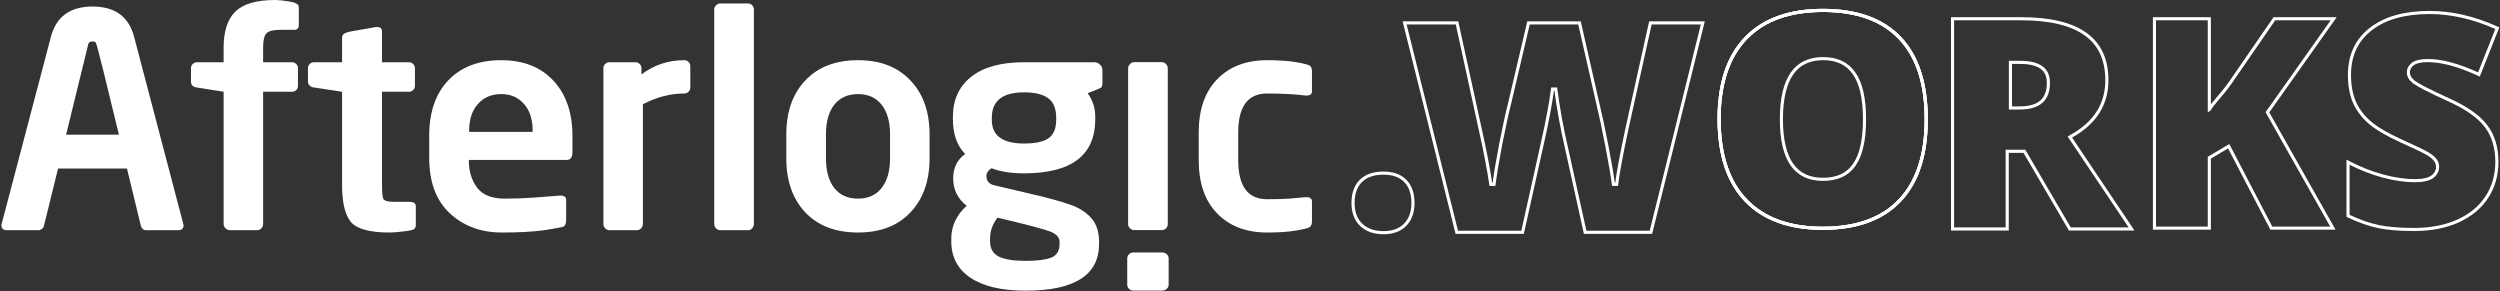 <svg width="1201" height="140" viewBox="0 0 1201 140" fill="none" xmlns="http://www.w3.org/2000/svg">
<rect x="0" y="0" width="1201" height="140" fill="#333333" stroke="none"/>
<g clip-path="url(#clip0_1522_4945)">
<path fill-rule="evenodd" clip-rule="evenodd" d="M1035 9V109.597H1061.36V75.769L1070.66 70.237L1091.14 109.597H1120.71L1089.27 53.943L1121.1 9H1092.62L1071.28 39.962L1071.27 39.973C1067 45.934 1062.8 49.863 1061.42 52.555L1061.36 52.592V9H1035Z" stroke="white" stroke-width="1.5"/>
<path fill-rule="evenodd" clip-rule="evenodd" d="M938 9V110H964.266V72.687H972.522L994.348 110H1024L994.347 65.828L995.075 65.421C1006.51 59.038 1012.14 50.089 1012.14 38.529C1012.14 28.628 1008.73 21.307 1001.97 16.428C995.168 11.516 984.869 9 970.952 9H938ZM965.81 29.971V51.857H970.247C975.009 51.857 978.435 50.807 980.667 48.841C982.881 46.892 984.05 43.925 984.05 39.792C984.05 36.452 982.935 34.057 980.788 32.466C978.598 30.843 975.22 29.971 970.53 29.971H965.81Z" stroke="white" stroke-width="1.5"/>
<path fill-rule="evenodd" clip-rule="evenodd" d="M860.866 35.311C857.517 40.107 855.784 47.397 855.784 57.298C855.784 67.106 857.505 74.325 860.83 79.075C864.12 83.774 869.048 86.151 875.749 86.151C882.582 86.151 887.522 83.833 890.722 79.283L890.725 79.279C894.008 74.676 895.714 67.394 895.714 57.298C895.714 47.157 893.985 39.829 890.656 35.179L890.651 35.172C887.396 30.52 882.52 28.166 875.89 28.166C869.143 28.166 864.18 30.566 860.866 35.311Z" stroke="white" stroke-width="1.5"/>
<path fill-rule="evenodd" clip-rule="evenodd" d="M674.778 11L699.843 111.597H731.448C737.362 85.187 740.714 70.118 741.503 66.38L741.505 66.371C742.346 62.609 743.189 58.496 744.031 54.032C744.872 49.524 745.479 45.769 745.851 42.763L747.382 42.761C747.848 46.469 748.572 51.089 749.555 56.622C750.586 62.166 751.332 65.844 751.793 67.679L751.795 67.69L761.505 111.597H793.107L818.033 11H792.855L781.603 61.737V61.739C778.884 74.499 777.229 83.432 776.624 88.562L775.093 88.57C774.581 84.589 773.554 78.553 772.007 70.453C770.463 62.358 768.942 55.222 767.446 49.043L767.444 49.033L758.793 11H734.294L725.362 49.051C724.008 54.388 722.536 61.125 720.944 69.266C719.398 77.409 718.324 83.842 717.718 88.57L716.189 88.578C715.255 81.902 713.527 72.913 710.998 61.605L710.997 61.601L699.953 11H674.778Z" stroke="white" stroke-width="1.5"/>
<path fill-rule="evenodd" clip-rule="evenodd" d="M653.769 86.902C656.345 84.373 660.013 83.167 664.658 83.167C669.093 83.167 672.611 84.378 675.098 86.911C677.59 89.45 678.792 93.021 678.792 97.509C678.792 101.917 677.537 105.462 674.962 108.04C672.437 110.565 668.971 111.78 664.658 111.78C660.218 111.78 656.628 110.568 653.975 108.054C651.302 105.523 650 101.97 650 97.509C650 93.017 651.227 89.444 653.765 86.906L653.769 86.902Z" stroke="white" stroke-width="1.5"/>
<path fill-rule="evenodd" clip-rule="evenodd" d="M1139.03 13.88C1145.9 8.597 1155.28 6 1167.1 6C1177.56 6 1188.22 8.421 1199.05 13.242L1199.71 13.535L1190.88 35.788L1190.17 35.459C1180.88 31.199 1172.92 29.102 1166.28 29.102C1162.83 29.102 1160.48 29.713 1159.08 30.791C1157.65 31.897 1156.98 33.214 1156.98 34.777C1156.98 36.438 1157.82 37.993 1159.69 39.445C1160.66 40.176 1162.5 41.243 1165.25 42.655C1168 44.06 1171.61 45.786 1176.09 47.834C1184.75 51.727 1190.85 55.961 1194.29 60.576C1197.78 65.153 1199.5 70.904 1199.5 77.775C1199.5 84.107 1197.89 89.766 1194.66 94.728V94.73C1191.43 99.649 1186.78 103.473 1180.74 106.212V106.214C1174.7 108.909 1167.64 110.244 1159.58 110.244C1152.9 110.244 1147.26 109.787 1142.68 108.862C1138.1 107.89 1133.35 106.228 1128.43 103.882L1128 103.678V77.915L1129.09 78.475C1134.19 81.094 1139.5 83.149 1145.01 84.639C1150.52 86.084 1155.56 86.801 1160.13 86.801C1164.08 86.801 1166.82 86.122 1168.5 84.898C1170.19 83.616 1171 82.032 1171 80.1C1171 78.884 1170.66 77.864 1169.99 77.004L1169.98 76.989L1169.97 76.973C1169.32 76.042 1168.21 75.058 1166.57 74.037L1166.56 74.032C1164.98 73.021 1160.61 70.903 1153.39 67.659V67.657C1146.85 64.683 1141.88 61.778 1138.52 58.934V58.93C1135.2 56.084 1132.72 52.805 1131.07 49.095V49.087C1129.47 45.373 1128.68 41.006 1128.68 36.008C1128.68 26.593 1132.12 19.186 1139.03 13.88Z" stroke="white" stroke-width="1.5"/>
<path d="M838.944 18.115C847.521 9.337 859.828 5 875.745 5C891.915 5 904.293 9.405 912.747 18.329C921.194 27.245 925.357 40.278 925.357 57.299C925.357 74.276 921.17 87.309 912.679 96.269C904.179 105.239 891.778 109.667 875.607 109.667C859.661 109.667 847.309 105.211 838.675 96.203C830.091 87.197 825.858 74.141 825.858 57.162C825.858 42.464 829.082 30.719 835.608 22.01C836.443 20.895 837.333 19.829 838.278 18.814L838.944 18.115ZM838.944 18.115C838.941 18.117 838.947 18.112 838.944 18.115Z" stroke="white" stroke-width="1.5" stroke-linecap="round" stroke-linejoin="round"/>
<path d="M838.944 18.115C847.52 9.337 859.827 5 875.745 5C891.915 5 904.293 9.405 912.747 18.329C921.194 27.245 925.357 40.278 925.357 57.299C925.357 74.276 921.17 87.309 912.679 96.269C904.179 105.239 891.778 109.667 875.607 109.667C859.661 109.667 847.309 105.211 838.675 96.203C830.091 87.197 825.858 74.141 825.858 57.162C825.858 42.464 829.082 30.719 835.608 22.01C836.446 20.891 837.34 19.822 838.287 18.803L838.944 18.115ZM838.944 18.115C838.941 18.118 838.946 18.112 838.944 18.115Z" stroke="white" stroke-width="1.5" stroke-linecap="round" stroke-linejoin="round"/>
<path d="M838.278 18.814C837.333 19.829 836.443 20.895 835.608 22.01C829.082 30.719 825.858 42.464 825.858 57.162C825.858 74.141 830.091 87.197 838.675 96.203C847.309 105.211 859.661 109.667 875.607 109.667C891.778 109.667 904.179 105.239 912.679 96.269C921.17 87.309 925.357 74.276 925.357 57.299C925.357 40.278 921.194 27.245 912.747 18.329C904.293 9.405 891.915 5 875.745 5C859.828 5 847.521 9.337 838.944 18.115" stroke="white" stroke-width="1.5" stroke-linecap="round" stroke-linejoin="round"/>
<path d="M630.271 106.181C630.271 107.532 629.943 108.487 629.287 109.046C628.679 109.558 626.5 110.117 622.751 110.723C619.049 111.374 614.362 111.7 608.692 111.7C598.664 111.7 590.673 108.65 584.723 102.549C578.817 96.448 575.865 87.926 575.865 76.981V63.639C575.865 52.695 578.817 44.172 584.723 38.072C590.673 31.971 598.664 28.92 608.692 28.92C614.503 28.92 619.236 29.246 622.891 29.898C626.593 30.55 628.749 31.133 629.358 31.645C629.967 32.157 630.271 33.089 630.271 34.439V43.8C630.271 45.197 629.405 45.895 627.671 45.895H627.249C621.907 45.243 615.721 44.917 608.692 44.917C599.46 44.917 594.844 51.158 594.844 63.639V76.981C594.844 89.463 599.46 95.703 608.692 95.703C613.144 95.703 616.682 95.61 619.306 95.424L627.249 94.725H627.671C629.405 94.725 630.271 95.424 630.271 96.821V106.181Z" fill="white"/>
<path d="M541.526 124.158C541.526 123.367 541.807 122.691 542.37 122.133C542.932 121.574 543.612 121.294 544.409 121.294H558.396C559.193 121.294 559.896 121.574 560.505 122.133C561.114 122.691 561.418 123.367 561.418 124.158V136.733C561.418 137.524 561.114 138.199 560.505 138.758C559.896 139.317 559.193 139.596 558.396 139.596H544.409C543.612 139.596 542.932 139.317 542.37 138.758C541.807 138.199 541.526 137.524 541.526 136.733V124.158ZM541.948 32.856C541.948 32.065 542.252 31.366 542.862 30.761C543.425 30.155 544.081 29.852 544.83 29.852H558.116C558.865 29.852 559.545 30.155 560.154 30.761C560.716 31.366 560.997 32.065 560.997 32.856V107.672C560.997 108.464 560.716 109.14 560.154 109.699C559.591 110.258 558.912 110.537 558.116 110.537H544.83C544.081 110.537 543.424 110.258 542.862 109.699C542.252 109.14 541.948 108.464 541.948 107.672V32.856Z" fill="white"/>
<path d="M529.61 39.748C529.61 41.052 529.352 41.867 528.837 42.193C528.368 42.473 526.259 43.334 522.511 44.778C524.947 48.084 526.165 51.903 526.165 56.234V57.212C526.165 74.583 514.778 83.269 492.004 83.269C485.724 83.269 480.498 82.454 476.328 80.824C474.688 81.895 473.868 83.129 473.868 84.526C473.868 86.901 475.11 88.391 477.593 88.997L495.729 93.258C503.93 95.168 510.092 96.867 514.216 98.358C518.386 99.801 521.714 101.92 524.197 104.715C526.728 107.509 527.993 111.328 527.993 116.171V117.149C527.993 132.145 516.231 139.642 492.706 139.642C481.225 139.642 472.391 137.57 466.206 133.425C460.067 129.327 456.998 123.483 456.998 115.891V114.564C456.998 108.603 459.458 103.364 464.378 98.847C460.067 95.493 457.911 91.116 457.911 85.714V85.574C457.911 80.591 459.833 76.725 463.676 73.978C459.739 70.019 457.771 64.431 457.771 57.212V56.234C457.771 47.991 460.7 41.541 466.558 36.884C472.415 32.227 480.897 29.898 492.004 29.898H525.674C526.751 29.898 527.665 30.271 528.415 31.016C529.212 31.761 529.61 32.669 529.61 33.741V39.748ZM507.397 57.631V56.514C507.397 52.183 506.132 49.086 503.602 47.223C501.071 45.313 497.205 44.359 492.004 44.359C481.647 44.359 476.468 48.41 476.468 56.514V57.631C476.468 65.176 481.647 68.948 492.004 68.948C497.346 68.948 501.235 68.11 503.672 66.433C506.156 64.71 507.397 61.776 507.397 57.631ZM509.014 117.149V116.171C509.014 114.075 507.562 112.446 504.656 111.281C501.751 110.117 493.268 107.882 479.21 104.575C476.82 107.602 475.625 110.932 475.625 114.564V115.891C475.625 119.384 477.007 121.83 479.772 123.227C482.537 124.623 486.849 125.322 492.706 125.322C498.189 125.322 502.266 124.809 504.937 123.786C507.655 122.761 509.014 120.548 509.014 117.149Z" fill="white"/>
<path d="M446.558 76.073C446.558 86.924 443.488 95.587 437.349 102.06C431.258 108.487 422.869 111.7 412.185 111.7C401.453 111.7 393.018 108.487 386.879 102.06C380.788 95.587 377.742 86.924 377.742 76.073V64.547C377.742 53.696 380.788 45.057 386.879 38.63C393.018 32.157 401.453 28.92 412.185 28.92C422.869 28.92 431.258 32.157 437.349 38.63C443.488 45.057 446.558 53.696 446.558 64.547V76.073ZM427.579 76.073V64.547C427.579 58.446 426.22 53.696 423.502 50.297C420.831 46.897 417.058 45.197 412.185 45.197C407.311 45.197 403.516 46.897 400.797 50.297C398.127 53.696 396.791 58.446 396.791 64.547V76.073C396.791 82.081 398.103 86.808 400.727 90.254C403.399 93.7 407.218 95.424 412.185 95.424C417.058 95.424 420.831 93.724 423.502 90.324C426.22 86.924 427.579 82.174 427.579 76.073Z" fill="white"/>
<path d="M362.171 107.578C362.171 108.37 361.89 109.069 361.328 109.674C360.812 110.28 360.179 110.583 359.43 110.583H346.003C345.254 110.583 344.574 110.28 343.965 109.674C343.403 109.069 343.122 108.37 343.122 107.578V4.541C343.122 3.796 343.403 3.144 343.965 2.585C344.528 1.979 345.207 1.677 346.003 1.677H359.43C360.179 1.677 360.812 1.956 361.328 2.515C361.89 3.074 362.171 3.749 362.171 4.541V107.578Z" fill="white"/>
<path d="M331.627 42.053C331.627 42.845 331.346 43.52 330.784 44.079C330.222 44.638 329.542 44.917 328.745 44.917C321.997 44.917 315.366 46.641 308.852 50.087V107.578C308.852 108.37 308.571 109.069 308.009 109.674C307.446 110.28 306.767 110.583 305.971 110.583H292.755C292.006 110.583 291.326 110.28 290.717 109.674C290.155 109.069 289.873 108.37 289.873 107.578V32.762C289.873 31.971 290.155 31.296 290.717 30.737C291.28 30.178 291.958 29.898 292.755 29.898H305.267C306.064 29.898 306.744 30.178 307.305 30.737C307.868 31.296 308.15 31.971 308.15 32.762V35.766C314.148 31.202 321.013 28.92 328.745 28.92C329.542 28.92 330.222 29.2 330.784 29.759C331.346 30.317 331.627 30.993 331.627 31.785V42.053Z" fill="white"/>
<path d="M275.005 73.209C275.005 75.631 274.044 76.842 272.124 76.842H225.238V77.261C225.238 82.291 226.55 86.575 229.175 90.115C231.799 93.654 236.228 95.424 242.46 95.424C247.099 95.424 251.715 95.261 256.308 94.935L268.96 93.957H269.382C271.116 93.957 271.983 94.678 271.983 96.122V105.553C271.983 107.416 271.514 108.534 270.577 108.906C269.639 109.232 266.594 109.791 261.439 110.583C256.331 111.327 249.537 111.7 241.054 111.7C231.073 111.7 222.755 108.627 216.1 102.479C209.492 96.332 206.189 87.437 206.189 75.794V65.246C206.189 53.929 209.235 45.057 215.327 38.63C221.466 32.157 229.948 28.92 240.772 28.92C251.41 28.92 259.775 32.204 265.868 38.77C271.959 45.337 275.005 54.162 275.005 65.246V73.209ZM255.886 63.36V62.801C255.886 57.352 254.503 53.067 251.738 49.947C248.974 46.78 245.319 45.197 240.772 45.197C236.134 45.197 232.408 46.78 229.596 49.947C226.785 53.067 225.379 57.352 225.379 62.801V63.36H255.886Z" fill="white"/>
<path d="M199.756 108.137C199.756 108.836 199.521 109.441 199.052 109.954C198.631 110.419 196.991 110.816 194.132 111.142C191.274 111.514 188.977 111.701 187.244 111.701C177.543 111.701 171.287 109.977 168.476 106.531C165.711 103.038 164.329 97.193 164.329 88.997V44.079C155.284 42.729 150.551 42.007 150.129 41.914C149.708 41.821 149.239 41.541 148.723 41.075C148.207 40.563 147.95 39.934 147.95 39.189V32.763C147.95 31.971 148.231 31.296 148.793 30.737C149.356 30.178 150.036 29.898 150.832 29.898H164.329V18.163C164.329 17.371 164.609 16.742 165.172 16.276C165.734 15.764 167.398 15.275 170.162 14.809C172.927 14.344 176.418 13.738 180.636 12.993H181.199C182.745 12.993 183.518 13.715 183.518 15.159V29.898H196.452C197.249 29.898 197.928 30.178 198.49 30.737C199.053 31.296 199.334 31.971 199.334 32.763V41.215C199.334 42.007 199.053 42.682 198.49 43.241C197.928 43.8 197.249 44.079 196.452 44.079H183.518V88.997C183.518 92.164 183.705 94.283 184.081 95.354C184.502 96.425 186.189 96.96 189.141 96.96H196.733C198.748 96.96 199.756 97.682 199.756 99.126V108.137Z" fill="white"/>
<path d="M143.555 11.876C143.555 13.505 142.829 14.321 141.376 14.321H134.909C131.395 14.321 129.098 14.879 128.021 15.997C126.943 17.068 126.404 19.373 126.404 22.913V29.898H140.252C141.048 29.898 141.728 30.178 142.29 30.737C142.853 31.296 143.133 31.971 143.133 32.763V41.355C143.133 42.1 142.853 42.752 142.29 43.311C141.728 43.823 141.048 44.079 140.252 44.079H126.404V107.578C126.404 108.37 126.123 109.069 125.56 109.674C124.999 110.28 124.319 110.583 123.522 110.583H110.448C109.651 110.583 108.948 110.28 108.339 109.674C107.73 109.069 107.425 108.37 107.425 107.578V44.079C98.85 42.729 94.327 42.007 93.859 41.914C93.437 41.821 92.968 41.565 92.453 41.145C91.984 40.68 91.75 40.074 91.75 39.329V32.763C91.75 31.971 92.031 31.296 92.594 30.737C93.156 30.178 93.835 29.898 94.632 29.898H107.425V22.913C107.425 15.042 109.3 9.268 113.048 5.588C116.797 1.863 123.218 0 132.309 0C133.668 0 135.87 0.233 138.916 0.699C142.01 1.164 143.555 2.072 143.555 3.423V11.876Z" fill="white"/>
<path d="M27.888 80.963L23.6 98.428C22.007 105.041 21.14 108.534 20.999 108.906C20.905 109.232 20.601 109.605 20.085 110.024C19.617 110.397 19.101 110.583 18.539 110.583H3.285C1.552 110.583 0.685 109.767 0.685 108.137C0.685 108.044 0.731 107.811 0.825 107.439L24.443 17.744C26.974 8.01 33.652 3.144 44.477 3.144C55.255 3.144 61.909 8.01 64.44 17.744L88.199 108.137C88.199 109.767 87.332 110.583 85.598 110.583H70.344C68.892 110.583 67.978 109.791 67.603 108.208L60.995 80.963H27.888ZM57.129 64.687L49.749 34.439C47.546 25.498 46.304 20.84 46.023 20.468C45.742 20.095 45.227 19.909 44.477 19.909C43.352 19.909 42.672 20.305 42.438 21.097L31.754 64.687H57.129Z" fill="white"/>
</g>
<defs>
<clipPath id="clip0_1522_4945">
<rect width="1201" height="140" fill="white"/>
</clipPath>
</defs>
</svg>
